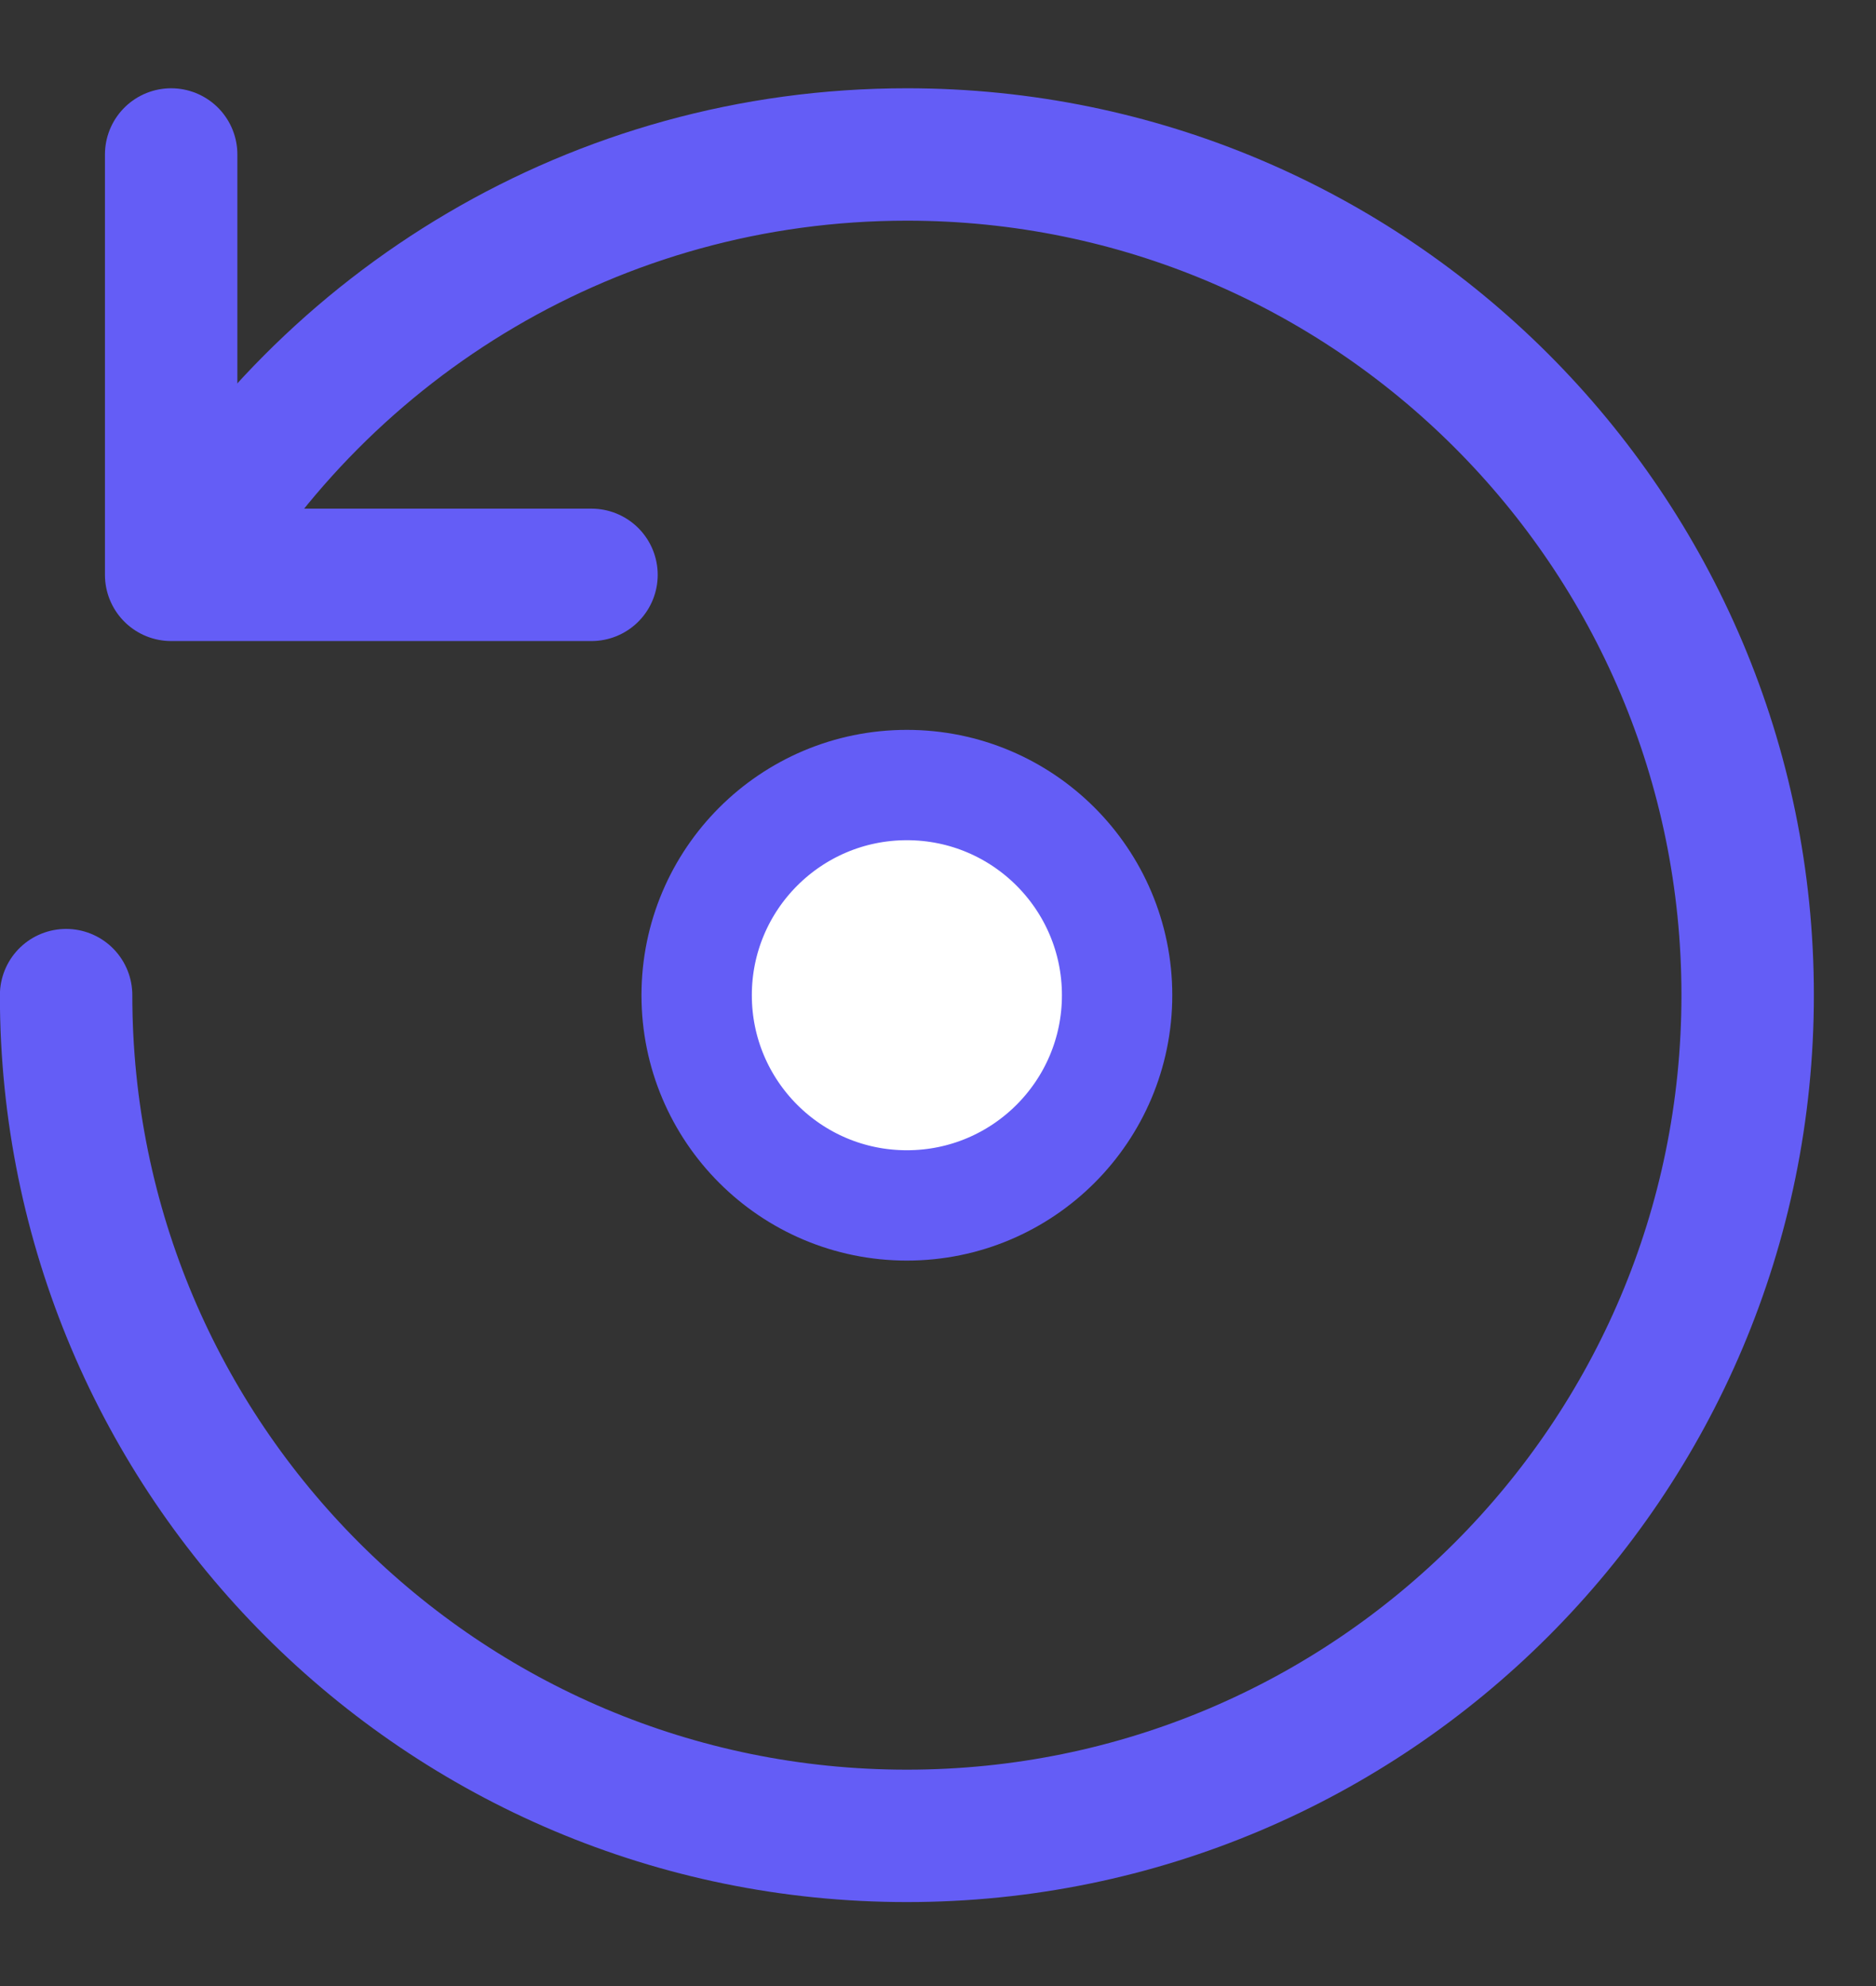<svg width="17" height="18" viewBox="0 0 17 18" fill="none" xmlns="http://www.w3.org/2000/svg">
<rect x="0" y="0" width="17" height="18" fill="#333333" stroke="none"/>
<path d="M1.625 5.197C2.945 2.927 5.403 1.4 8.218 1.4C12.426 1.4 15.837 4.812 15.837 9.019C15.837 13.227 12.426 16.639 8.218 16.639C4.01 16.639 0.599 13.227 0.599 9.019" stroke="#645DF6" stroke-width="1.2" stroke-linecap="round" stroke-linejoin="round"/>
<path d="M10.123 9.02C10.123 10.072 9.27 10.925 8.218 10.925C7.166 10.925 6.313 10.072 6.313 9.02C6.313 7.968 7.166 7.115 8.218 7.115C9.27 7.115 10.123 7.968 10.123 9.02Z" fill="white" stroke="#645DF6" stroke-linecap="round" stroke-linejoin="round"/>
<path d="M5.36 5.21H1.551V1.4" stroke="#645DF6" stroke-width="1.2" stroke-linecap="round" stroke-linejoin="round"/>
</svg>
